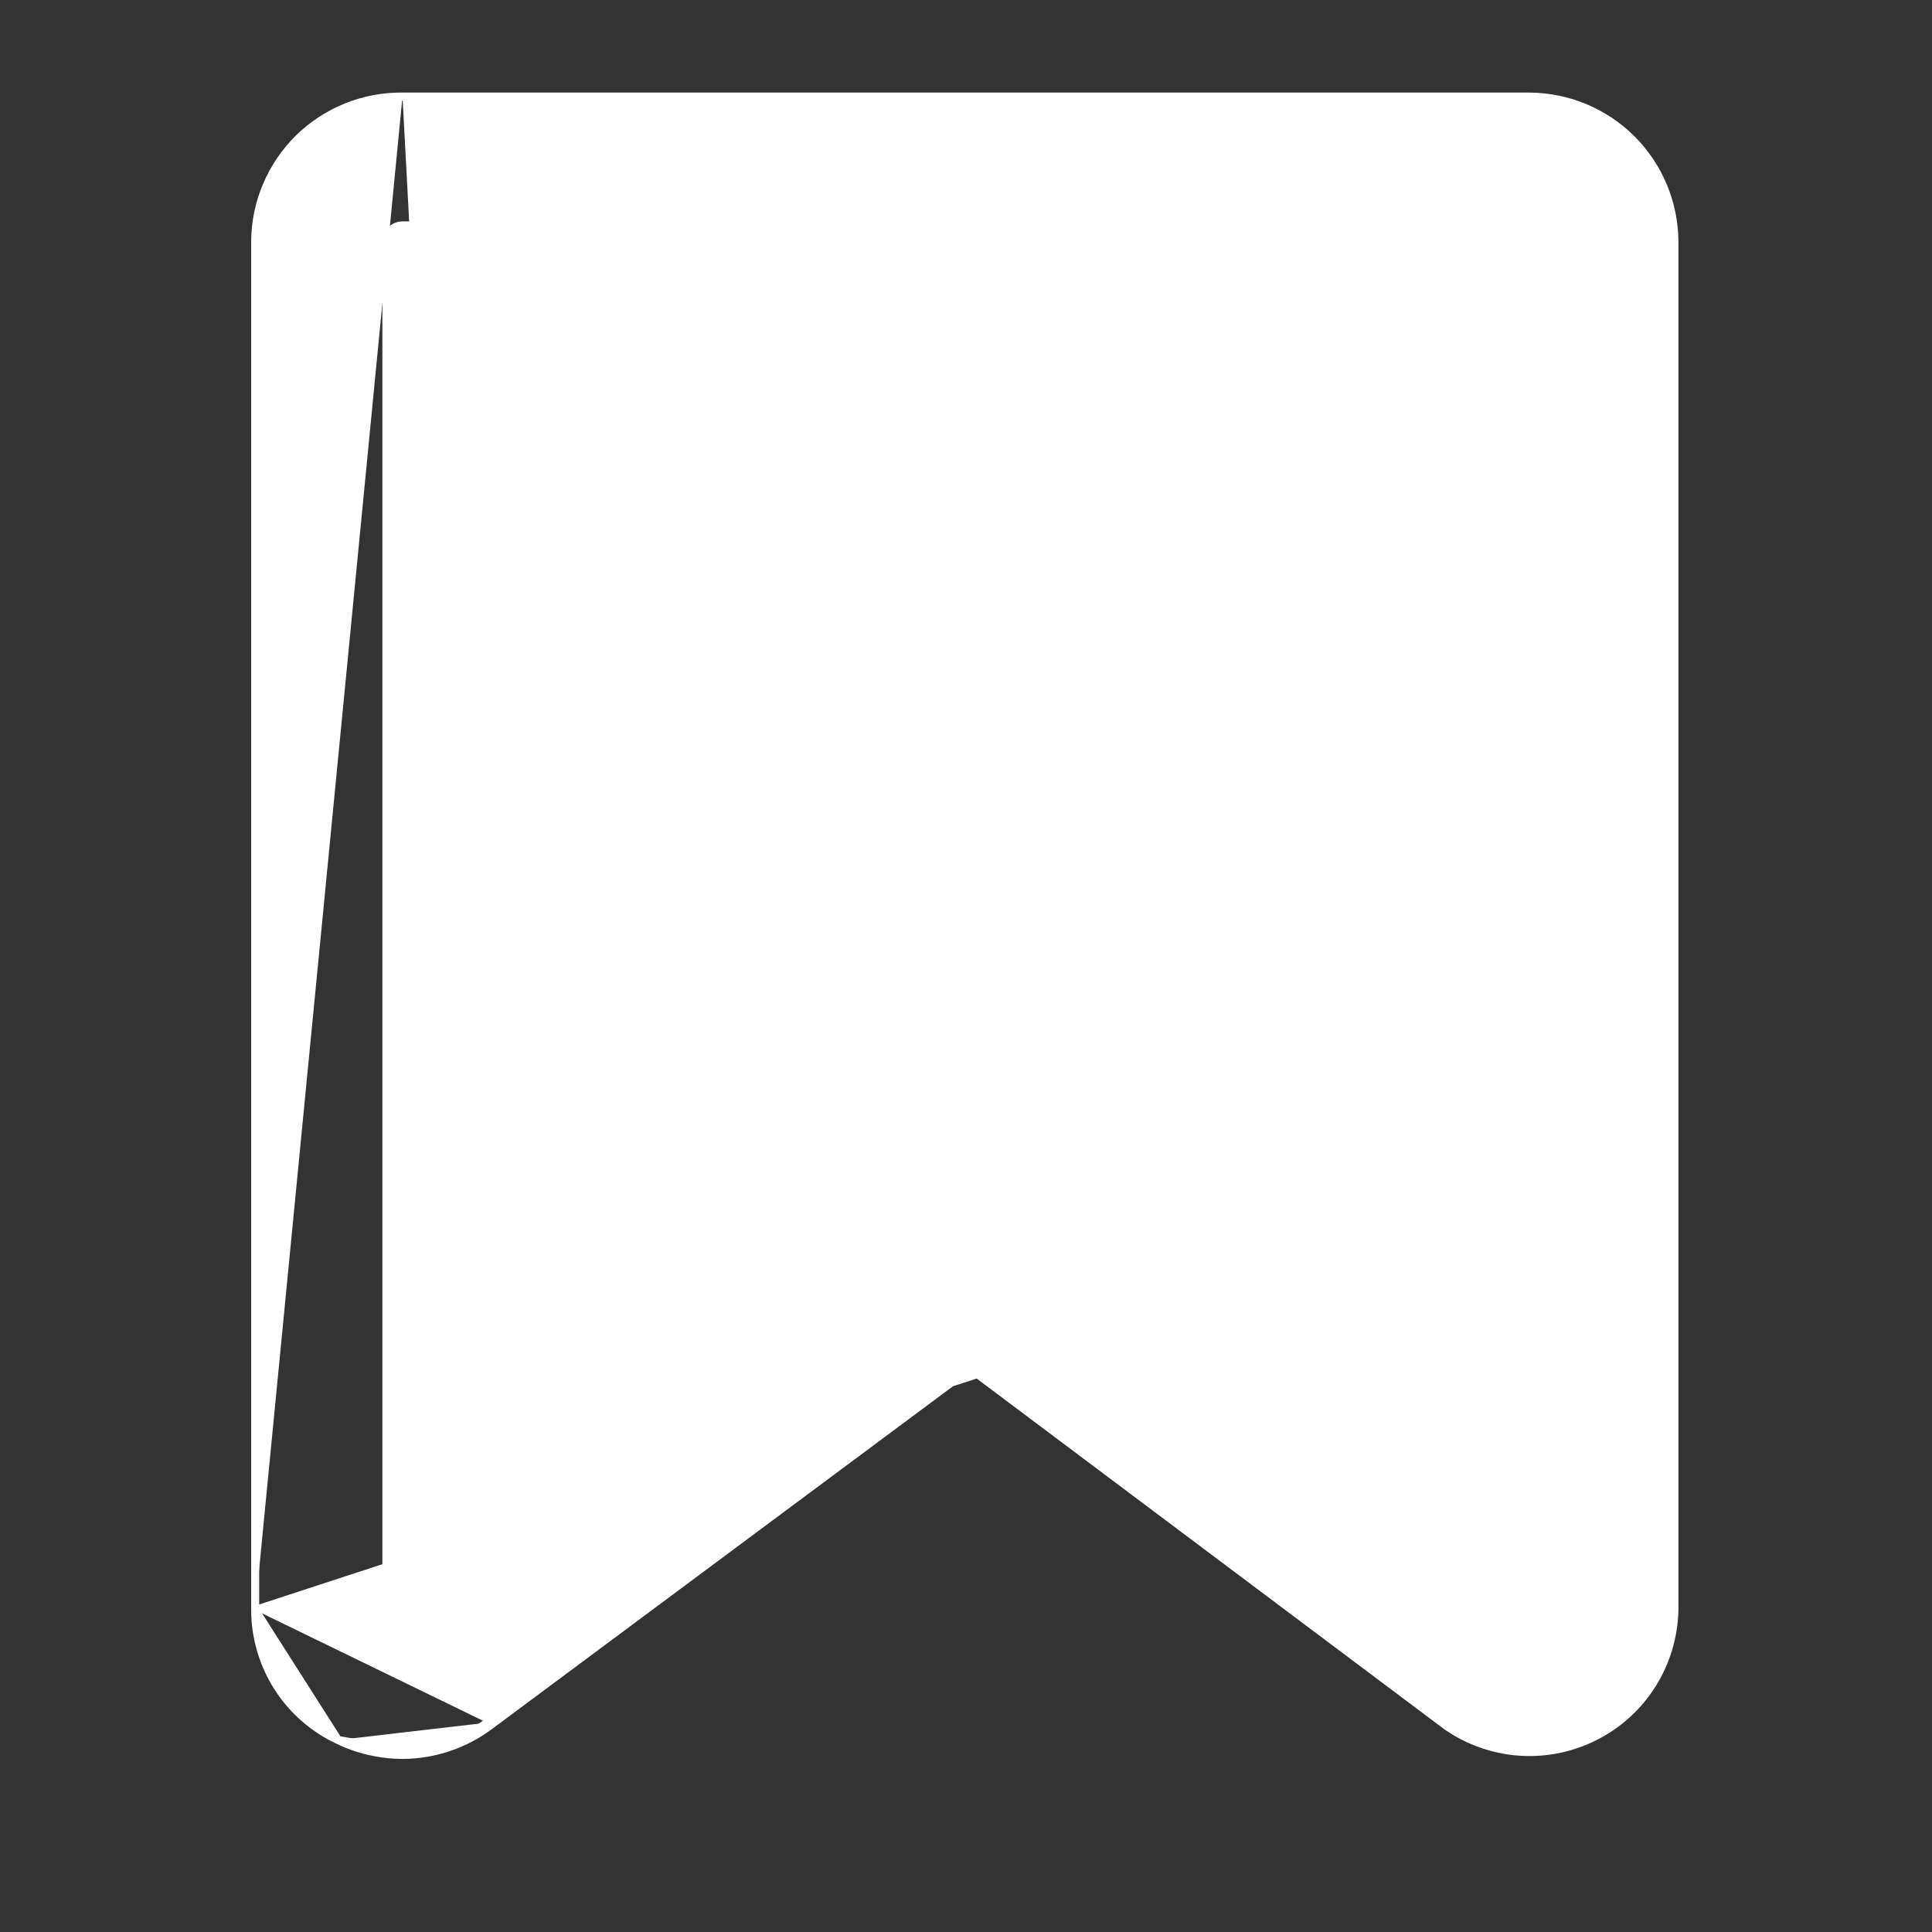 <svg width="24" height="24" viewBox="0 0 24 24" fill="none" xmlns="http://www.w3.org/2000/svg">
<rect x="0" y="0" width="24" height="24" fill="#333333" stroke="none"/>
<path d="M3.17 20L3.17 20L3.17 3V3C3.171 2.761 3.22 2.525 3.313 2.306C3.406 2.086 3.541 1.887 3.711 1.719C3.881 1.552 4.083 1.42 4.304 1.331C4.525 1.242 4.762 1.197 5 1.2M3.17 20L12.2 17.05C12.157 17.016 12.104 16.997 12.05 16.997C11.995 16.997 11.943 17.016 11.9 17.05L6.05 21.4M3.17 20C3.171 20.339 3.268 20.671 3.45 20.957C3.632 21.243 3.892 21.471 4.199 21.615M3.17 20L4.199 21.615M5 1.2C5 1.2 5 1.2 5.001 1.2L5 1.25V1.2H5ZM5 1.2H19H19C19.477 1.203 19.933 1.393 20.27 1.73C20.607 2.067 20.797 2.523 20.8 3L20.8 3L20.8 20V20.001C20.793 20.327 20.698 20.645 20.525 20.921C20.352 21.197 20.107 21.421 19.817 21.568C19.527 21.716 19.202 21.782 18.877 21.76C18.552 21.738 18.239 21.627 17.971 21.441L17.97 21.44L17.97 21.44L12.17 17.09L12.169 17.089L12.169 17.089C12.135 17.062 12.093 17.047 12.05 17.047C12.007 17.047 11.965 17.062 11.931 17.089L11.93 17.09L11.93 17.09L6.08 21.44M6.08 21.44L6.05 21.4M6.08 21.44C5.768 21.672 5.389 21.799 5 21.8L5 21.8C4.722 21.799 4.448 21.736 4.199 21.615M6.08 21.44L6.08 21.44L6.05 21.4M6.05 21.4C5.746 21.626 5.378 21.749 5 21.75L4.199 21.615M19.3 3V19.98C19.3 20.026 19.287 20.072 19.262 20.111C19.238 20.15 19.202 20.181 19.16 20.2C19.122 20.226 19.076 20.24 19.03 20.24C18.984 20.24 18.938 20.226 18.9 20.2L19.3 3ZM19.3 3C19.301 2.963 19.293 2.925 19.277 2.891M19.3 3L19.277 2.891M19.277 2.891C19.262 2.857 19.239 2.827 19.21 2.803M19.277 2.891L19.21 2.803M19.21 2.803C19.181 2.779 19.147 2.762 19.111 2.753M19.21 2.803L19.111 2.753M19.111 2.753C19.075 2.743 19.037 2.743 19 2.75L19.111 2.753ZM4.8 20V20V3C4.8 2.947 4.821 2.896 4.859 2.859C4.896 2.821 4.947 2.8 5 2.8H19V2.801L19.01 2.799C19.039 2.793 19.07 2.794 19.099 2.801C19.128 2.808 19.155 2.822 19.178 2.841C19.201 2.861 19.22 2.885 19.232 2.912C19.244 2.939 19.251 2.969 19.25 2.999V3L19.25 19.98L19.25 19.98C19.25 20.017 19.24 20.053 19.22 20.084C19.201 20.115 19.172 20.139 19.139 20.155L19.139 20.154L19.132 20.159C19.102 20.179 19.066 20.19 19.03 20.19C18.994 20.19 18.959 20.18 18.929 20.159L13.13 15.81L13.13 15.81C12.817 15.579 12.438 15.455 12.05 15.455C11.662 15.455 11.283 15.579 10.97 15.81L10.97 15.81L5.121 20.179C5.091 20.2 5.056 20.21 5.02 20.21C4.984 20.21 4.948 20.199 4.918 20.179L4.919 20.178L4.911 20.175C4.878 20.159 4.849 20.135 4.83 20.104C4.81 20.073 4.8 20.037 4.8 20Z" fill="white" stroke="white" stroke-width="0.1"/>
</svg>
